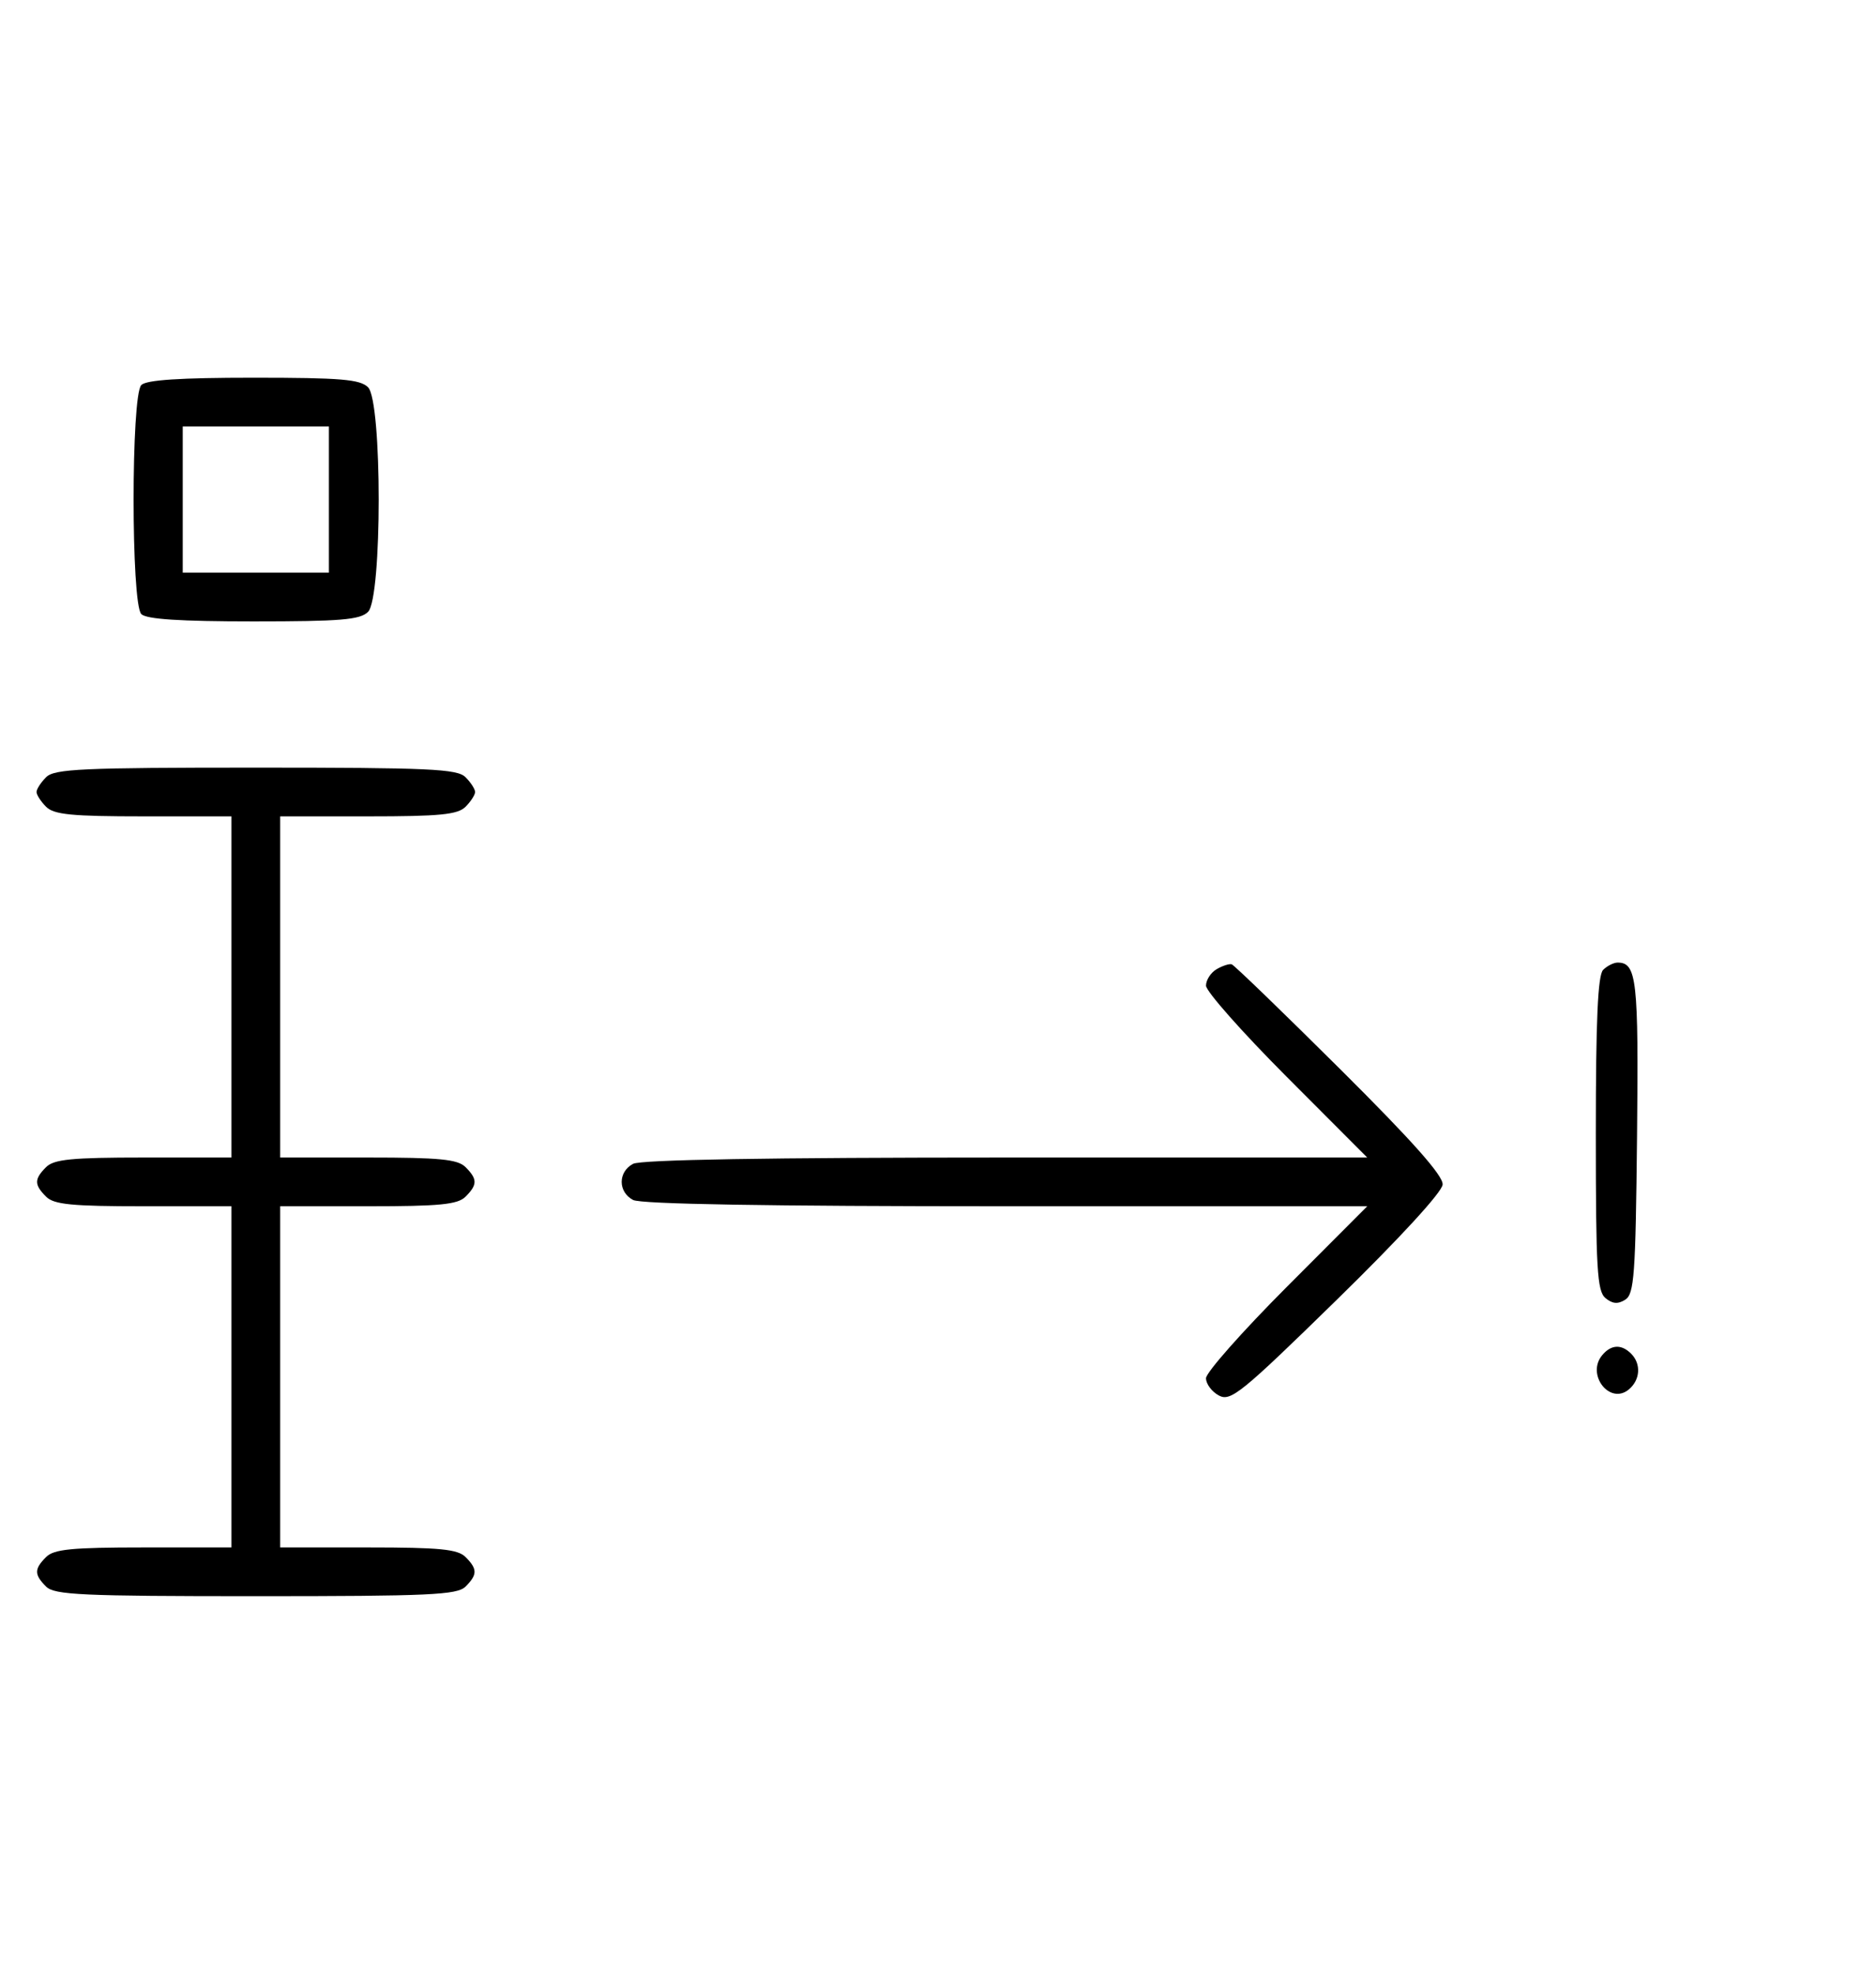<svg xmlns="http://www.w3.org/2000/svg" width="308" height="324" viewBox="0 0 308 324" version="1.1">
	<path d="M 23.200 63.200 C 21.512 64.888, 21.512 99.112, 23.200 100.800 C 24.040 101.640, 29.562 102, 41.629 102 C 55.958 102, 59.122 101.736, 60.429 100.429 C 62.757 98.100, 62.757 65.900, 60.429 63.571 C 59.122 62.264, 55.958 62, 41.629 62 C 29.562 62, 24.040 62.360, 23.200 63.200 M 30 82 L 30 94 42 94 L 54 94 54 82 L 54 70 42 70 L 30 70 30 82 M 7.571 127.571 C 6.707 128.436, 6 129.529, 6 130 C 6 130.471, 6.707 131.564, 7.571 132.429 C 8.855 133.712, 11.788 134, 23.571 134 L 38 134 38 162 L 38 190 23.571 190 C 11.788 190, 8.855 190.288, 7.571 191.571 C 5.598 193.545, 5.598 194.455, 7.571 196.429 C 8.855 197.712, 11.788 198, 23.571 198 L 38 198 38 226 L 38 254 23.571 254 C 11.788 254, 8.855 254.288, 7.571 255.571 C 5.598 257.545, 5.598 258.455, 7.571 260.429 C 8.936 261.793, 13.463 262, 42 262 C 70.537 262, 75.064 261.793, 76.429 260.429 C 78.402 258.455, 78.402 257.545, 76.429 255.571 C 75.145 254.288, 72.212 254, 60.429 254 L 46 254 46 226 L 46 198 60.429 198 C 72.212 198, 75.145 197.712, 76.429 196.429 C 78.402 194.455, 78.402 193.545, 76.429 191.571 C 75.145 190.288, 72.212 190, 60.429 190 L 46 190 46 162 L 46 134 60.429 134 C 72.212 134, 75.145 133.712, 76.429 132.429 C 77.293 131.564, 78 130.471, 78 130 C 78 129.529, 77.293 128.436, 76.429 127.571 C 75.064 126.207, 70.537 126, 42 126 C 13.463 126, 8.936 126.207, 7.571 127.571 M 199.750 159.082 C 198.787 159.642, 198 160.858, 198 161.786 C 198 162.714, 203.956 169.442, 211.236 176.737 L 224.472 190 165.170 190 C 126.204 190, 105.205 190.355, 103.934 191.035 C 101.446 192.367, 101.446 195.633, 103.934 196.965 C 105.205 197.645, 126.204 198, 165.170 198 L 224.472 198 211.236 211.263 C 203.956 218.558, 198 225.292, 198 226.228 C 198 227.164, 198.954 228.440, 200.120 229.064 C 202.049 230.097, 203.785 228.687, 219.471 213.349 C 229.859 203.191, 236.762 195.679, 236.851 194.432 C 236.955 192.986, 231.880 187.274, 219.968 175.432 C 210.600 166.120, 202.613 158.402, 202.218 158.282 C 201.823 158.162, 200.713 158.522, 199.750 159.082 M 263.200 159.200 C 262.329 160.071, 262 167.439, 262 186.078 C 262 208.286, 262.214 211.933, 263.584 213.070 C 264.733 214.023, 265.625 214.096, 266.834 213.334 C 268.307 212.405, 268.531 209.293, 268.767 186.515 C 269.034 160.783, 268.723 158, 265.578 158 C 264.930 158, 263.860 158.540, 263.200 159.200 M 263.040 222.452 C 260.392 225.642, 264.299 230.657, 267.416 228.070 C 269.297 226.508, 269.470 223.870, 267.800 222.200 C 266.197 220.597, 264.505 220.686, 263.040 222.452 " stroke="none" fill="black" fill-rule="evenodd"/>
</svg>